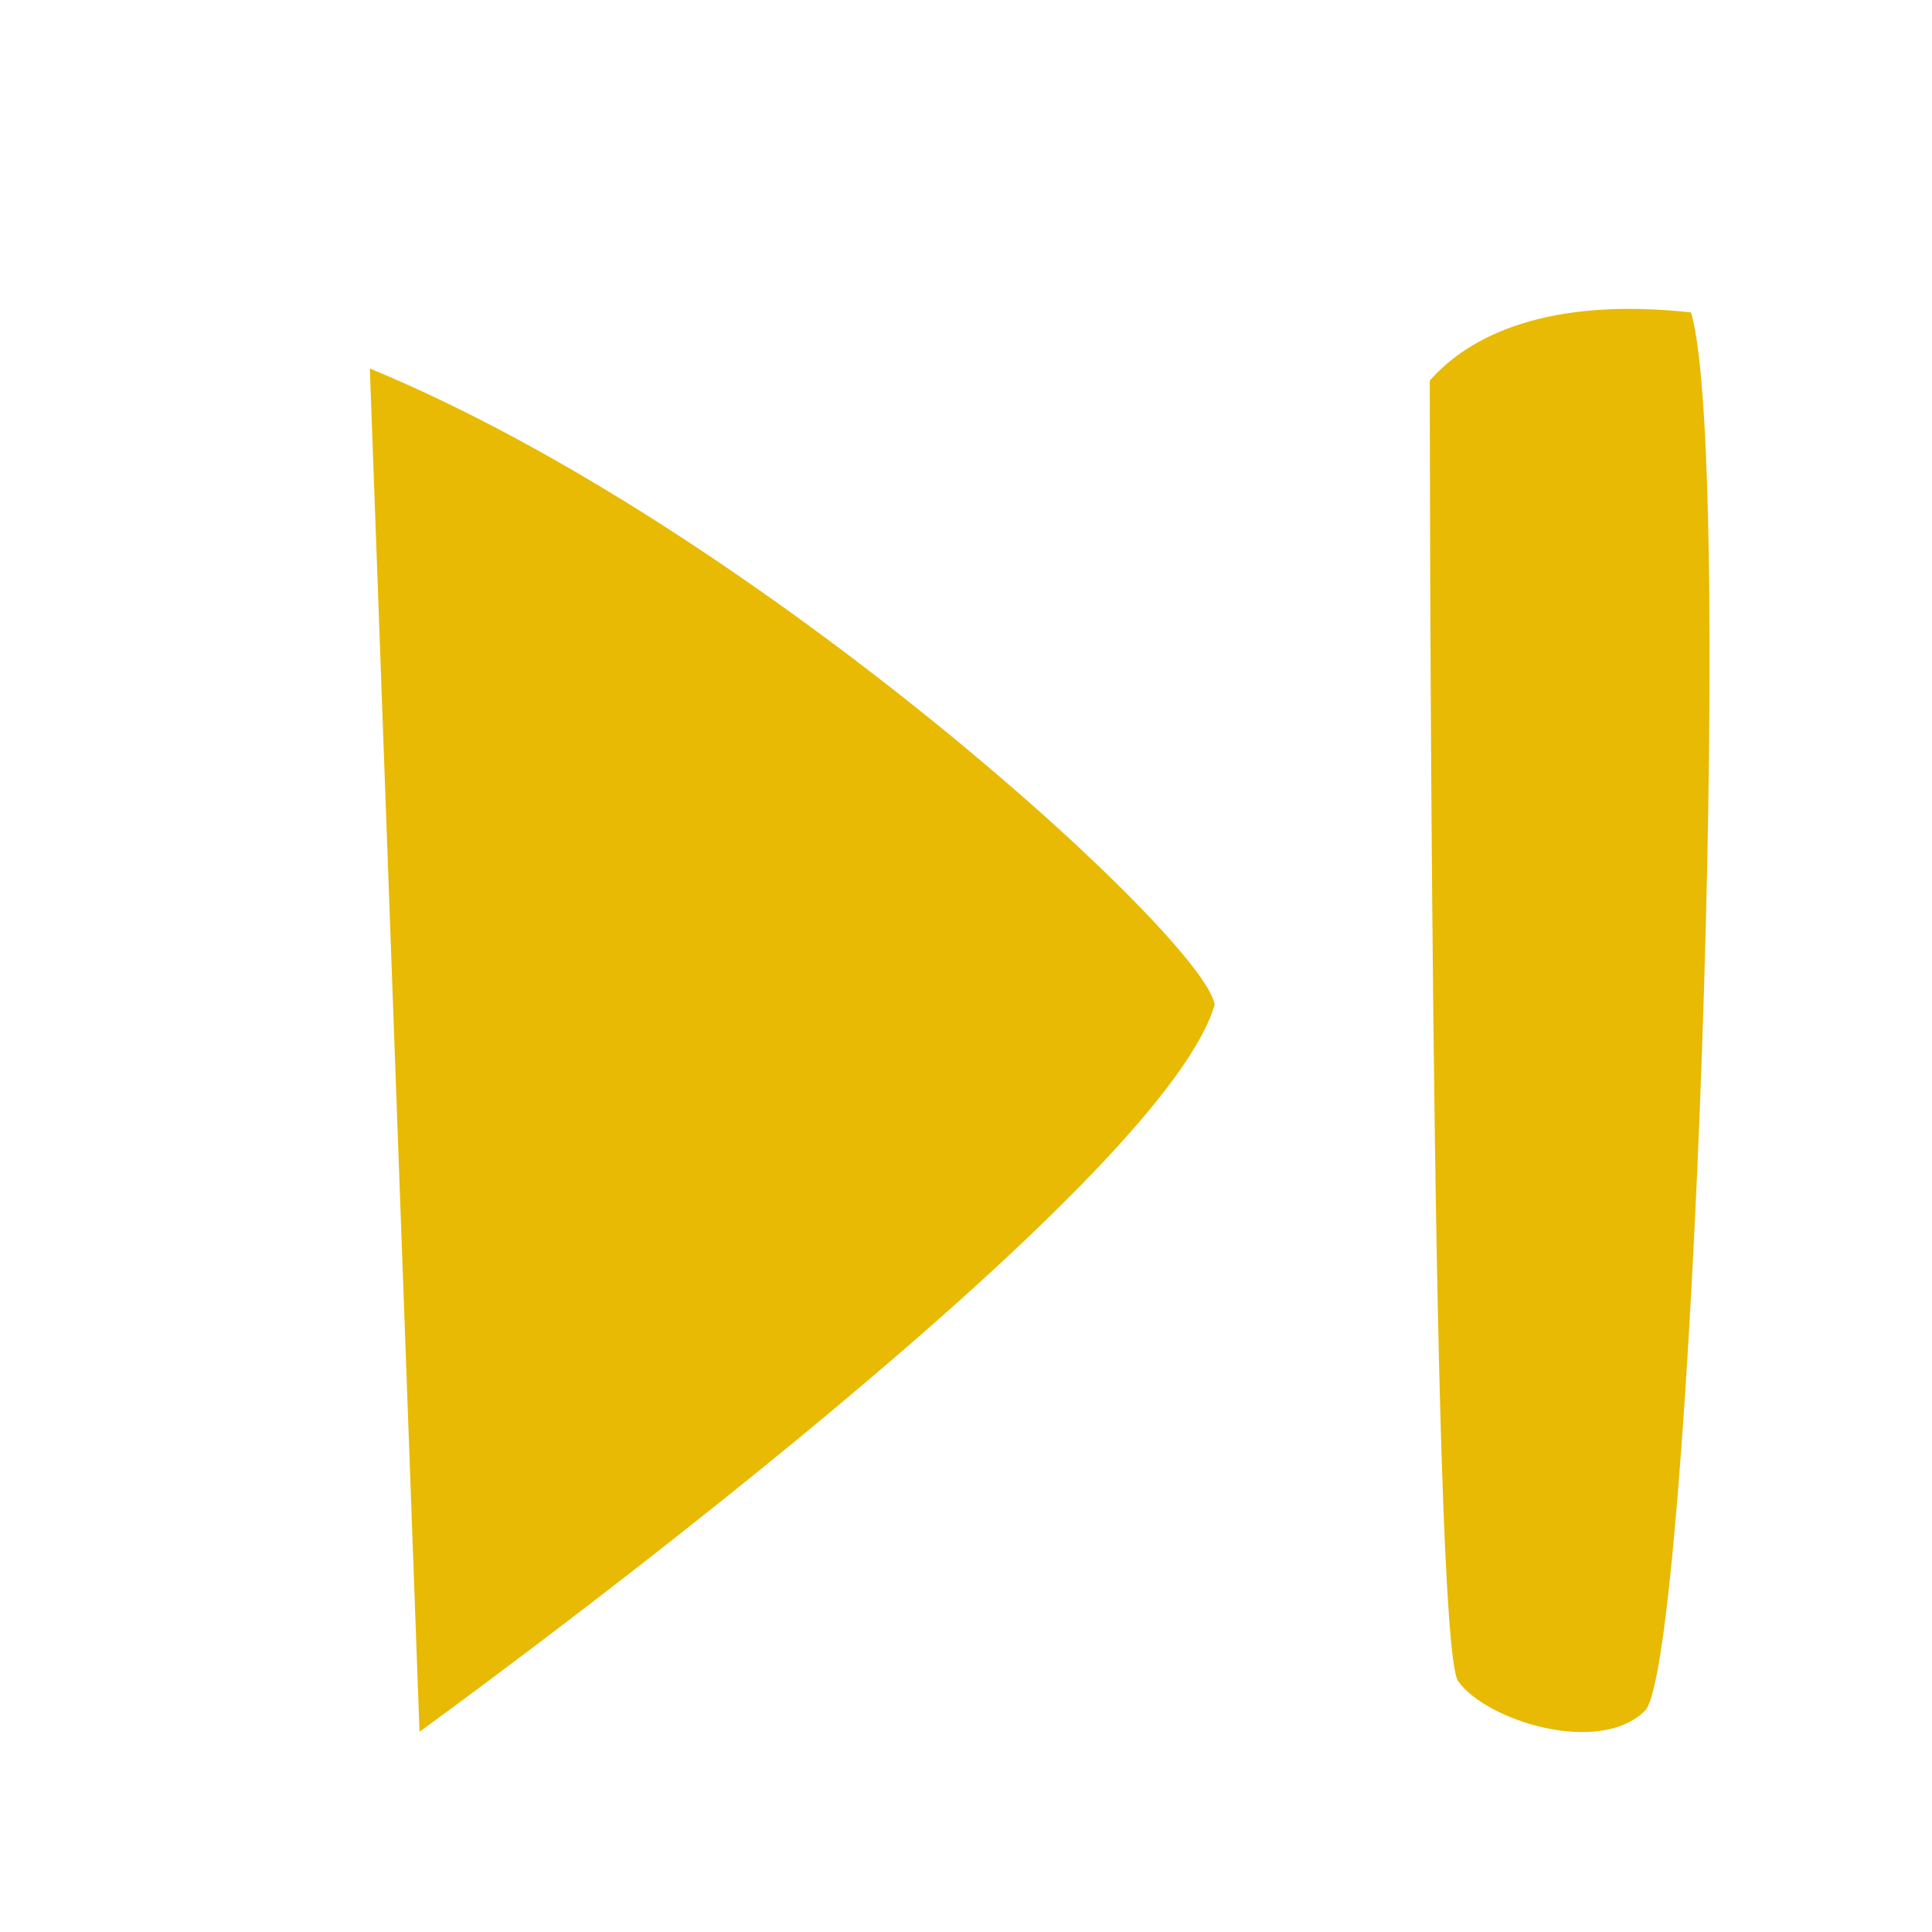 <?xml version="1.0" encoding="UTF-8"?>
<!DOCTYPE svg PUBLIC "-//W3C//DTD SVG 1.1//EN" "http://www.w3.org/Graphics/SVG/1.1/DTD/svg11.dtd">
<!-- Creator: CorelDRAW 2019 (64-Bit) -->
<svg xmlns="http://www.w3.org/2000/svg" xml:space="preserve" width="15mm" height="15mm" version="1.1" style="shape-rendering:geometricPrecision; text-rendering:geometricPrecision; image-rendering:optimizeQuality; fill-rule:evenodd; clip-rule:evenodd"
viewBox="0 0 1500 1500"
 xmlns:xlink="http://www.w3.org/1999/xlink">
 <defs>
  <style type="text/css">
   <![CDATA[
    .fil0 {fill:#E8BA03}
   ]]>
  </style>
 </defs>
 <g id="Слой_x0020_1">
  <path class="fil0" d="M287.14 286.12l38.57 1058.39c0,0 573.27,-414.5 617.36,-564.43 -7.53,-51.26 -356.07,-370.48 -655.93,-493.96z"/>
  <path class="fil0" d="M1110.08 295.5c0,0 0,978.96 22.05,1009.83 22.05,30.87 109.79,58.09 145.07,22.82 35.28,-35.27 70.65,-966.48 35.73,-1085.57 -110.37,-12.2 -171.98,17.65 -202.85,52.92z"/>
 </g>
</svg>
